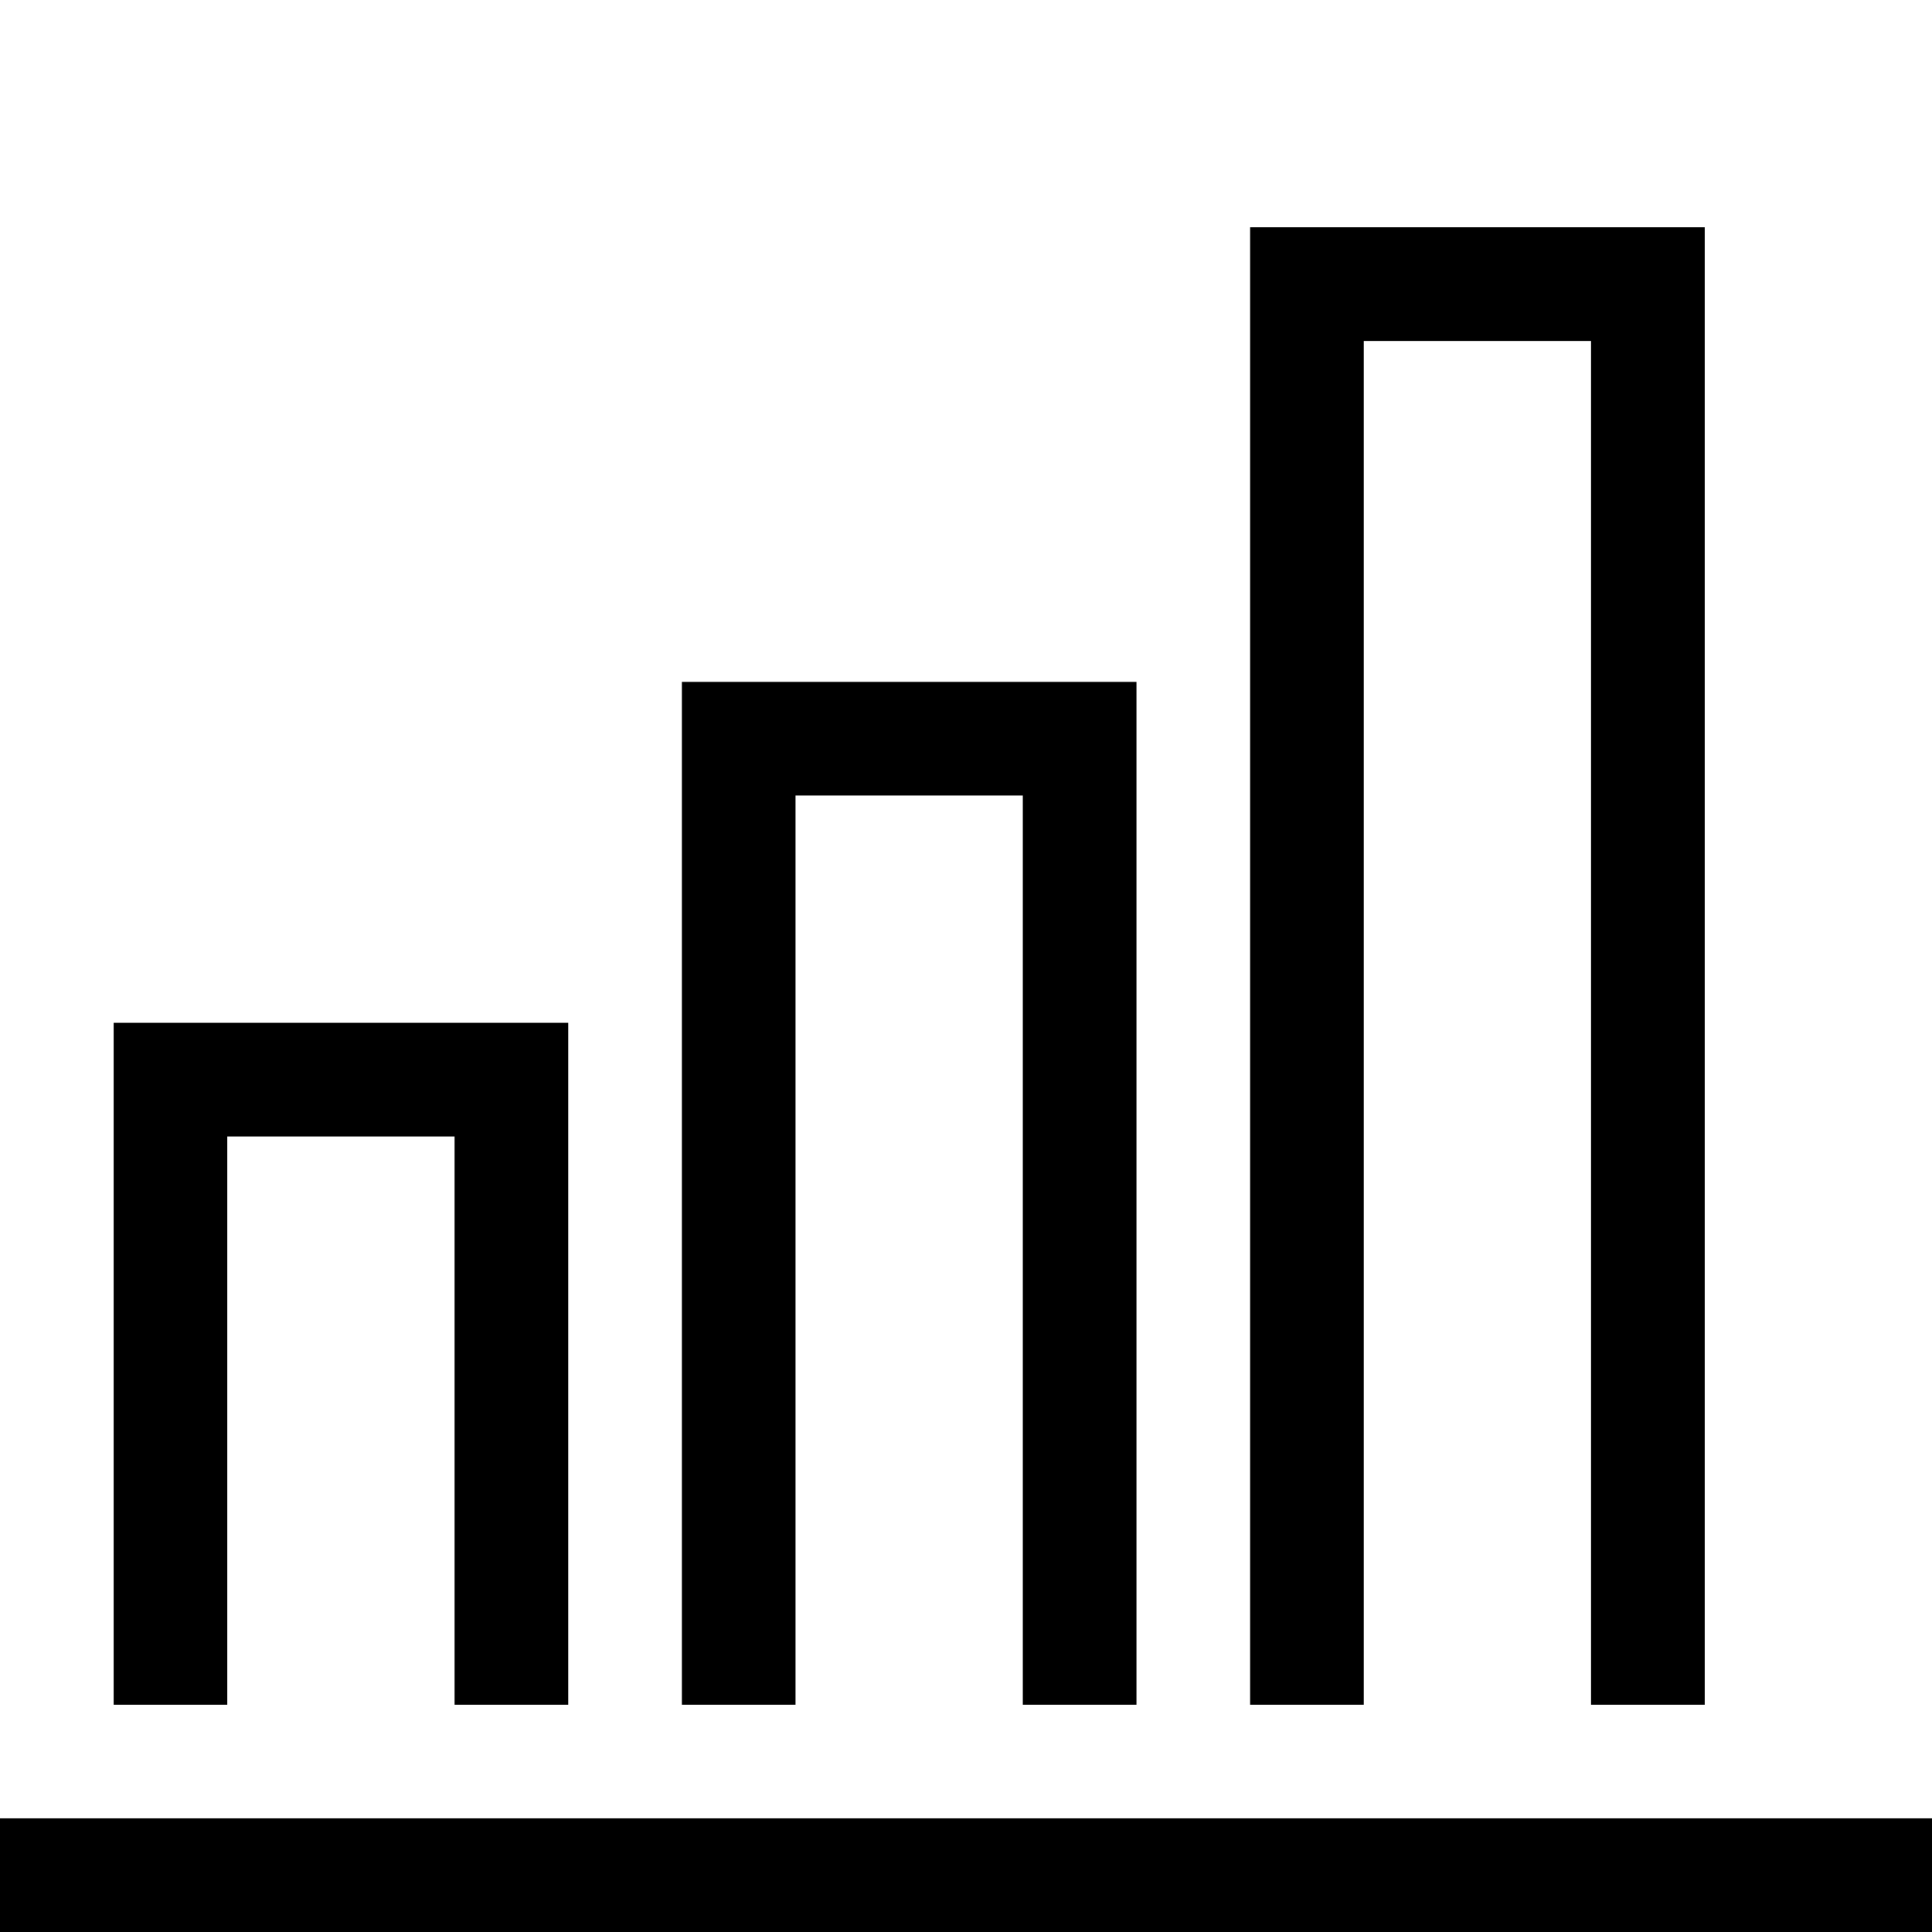 <?xml version="1.0" encoding="utf-8"?>
<!-- Generated by IcoMoon.io -->
<!DOCTYPE svg PUBLIC "-//W3C//DTD SVG 1.1//EN" "http://www.w3.org/Graphics/SVG/1.1/DTD/svg11.dtd">
<svg version="1.1" xmlns="http://www.w3.org/2000/svg" xmlns:xlink="http://www.w3.org/1999/xlink" width="17" height="17" viewBox="0 0 17 17">
<g>
</g>
	<path d="M17 16v1h-17v-1h17zM2 10h2v5h1v-6h-4v6h1v-5zM7 7h2v8h1v-9h-4v9h1v-8zM12 3h2v12h1v-13h-4v13h1v-12z"  />
</svg>
